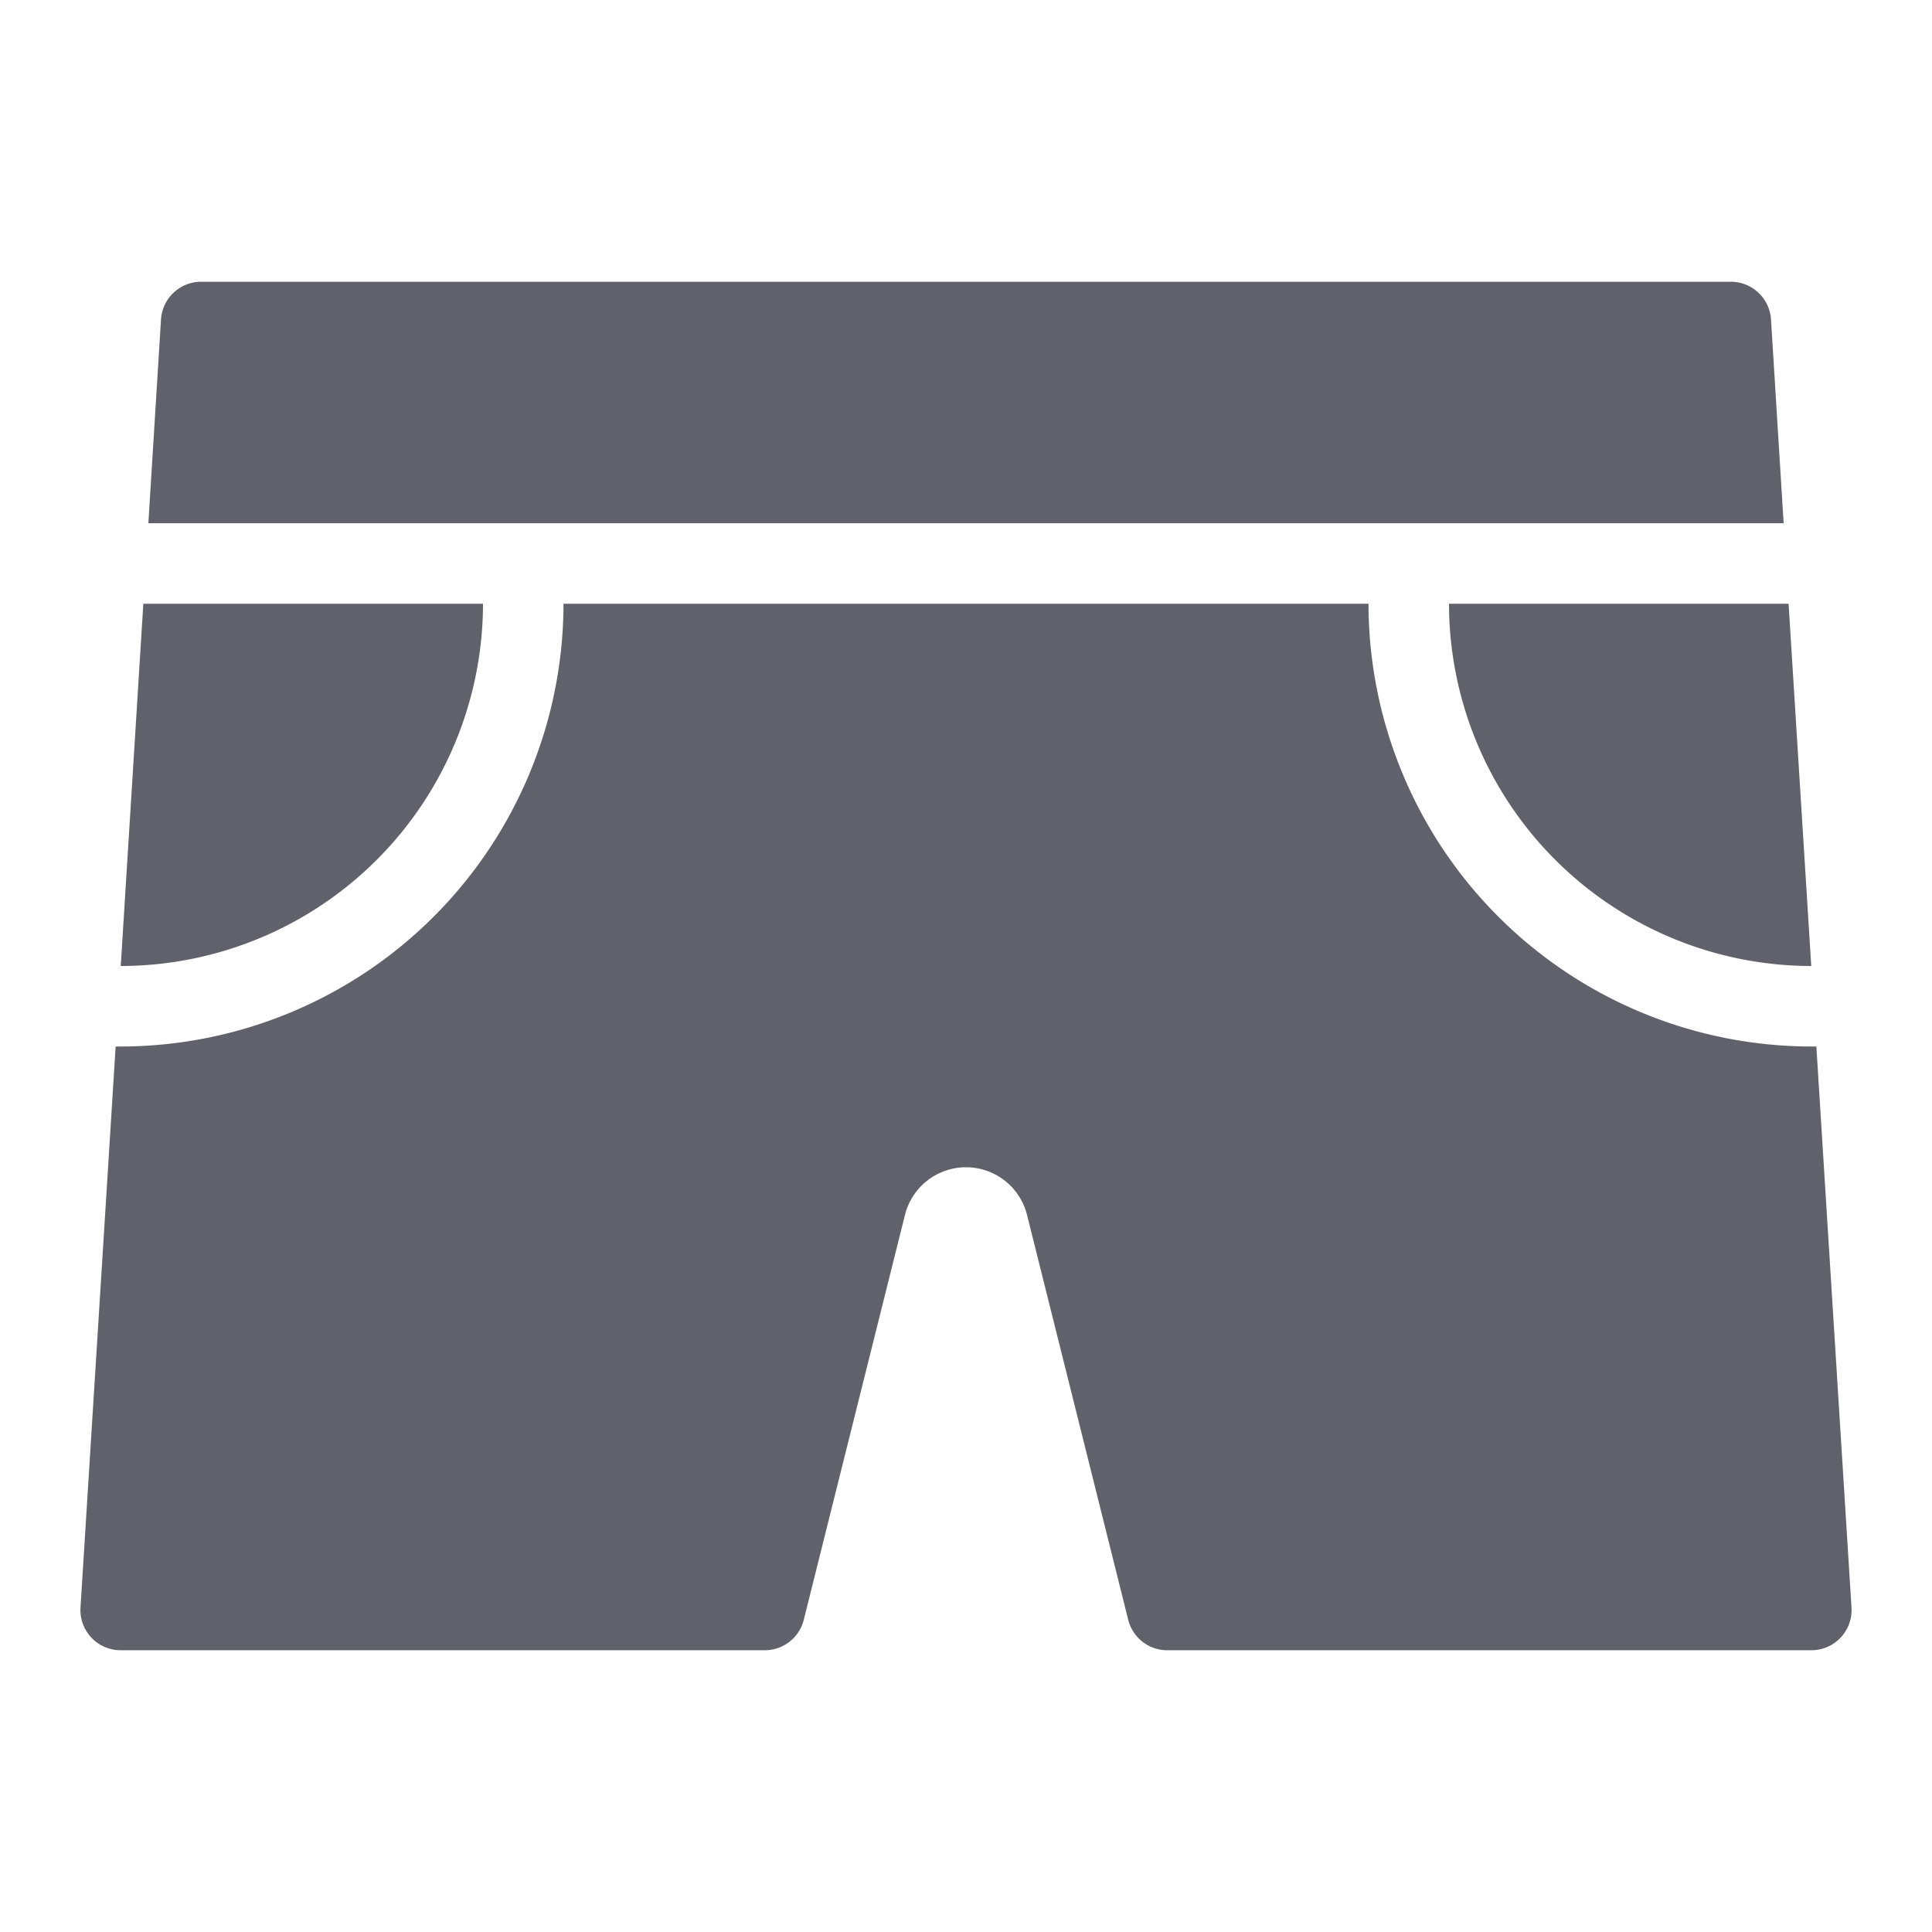 <svg xmlns="http://www.w3.org/2000/svg" height="48" width="48" viewBox="0 0 48 48"><title>shorts 3</title><g fill="#61616b" class="nc-icon-wrapper"><path d="M44.314,13,44,7.938A1,1,0,0,0,43,7H5a1,1,0,0,0-1,.938L3.686,13Z" fill="#61616b" data-color="color-2"></path> <path d="M45,24h0l-.563-9H36A9.01,9.01,0,0,0,45,24Z" fill="#61616b"></path> <path d="M45,26A11.013,11.013,0,0,1,34,15H14A11.013,11.013,0,0,1,3,26H2.873L2,39.938A1,1,0,0,0,3,41H19a1,1,0,0,0,.97-.758l2.514-10.059a1.563,1.563,0,0,1,3.032,0L28.03,40.242A1,1,0,0,0,29,41H45a1,1,0,0,0,1-1.062L45.127,26Z" fill="#61616b"></path> <path d="M3,24a9.01,9.01,0,0,0,9-9H3.561L3,24Z" fill="#61616b"></path></g></svg>